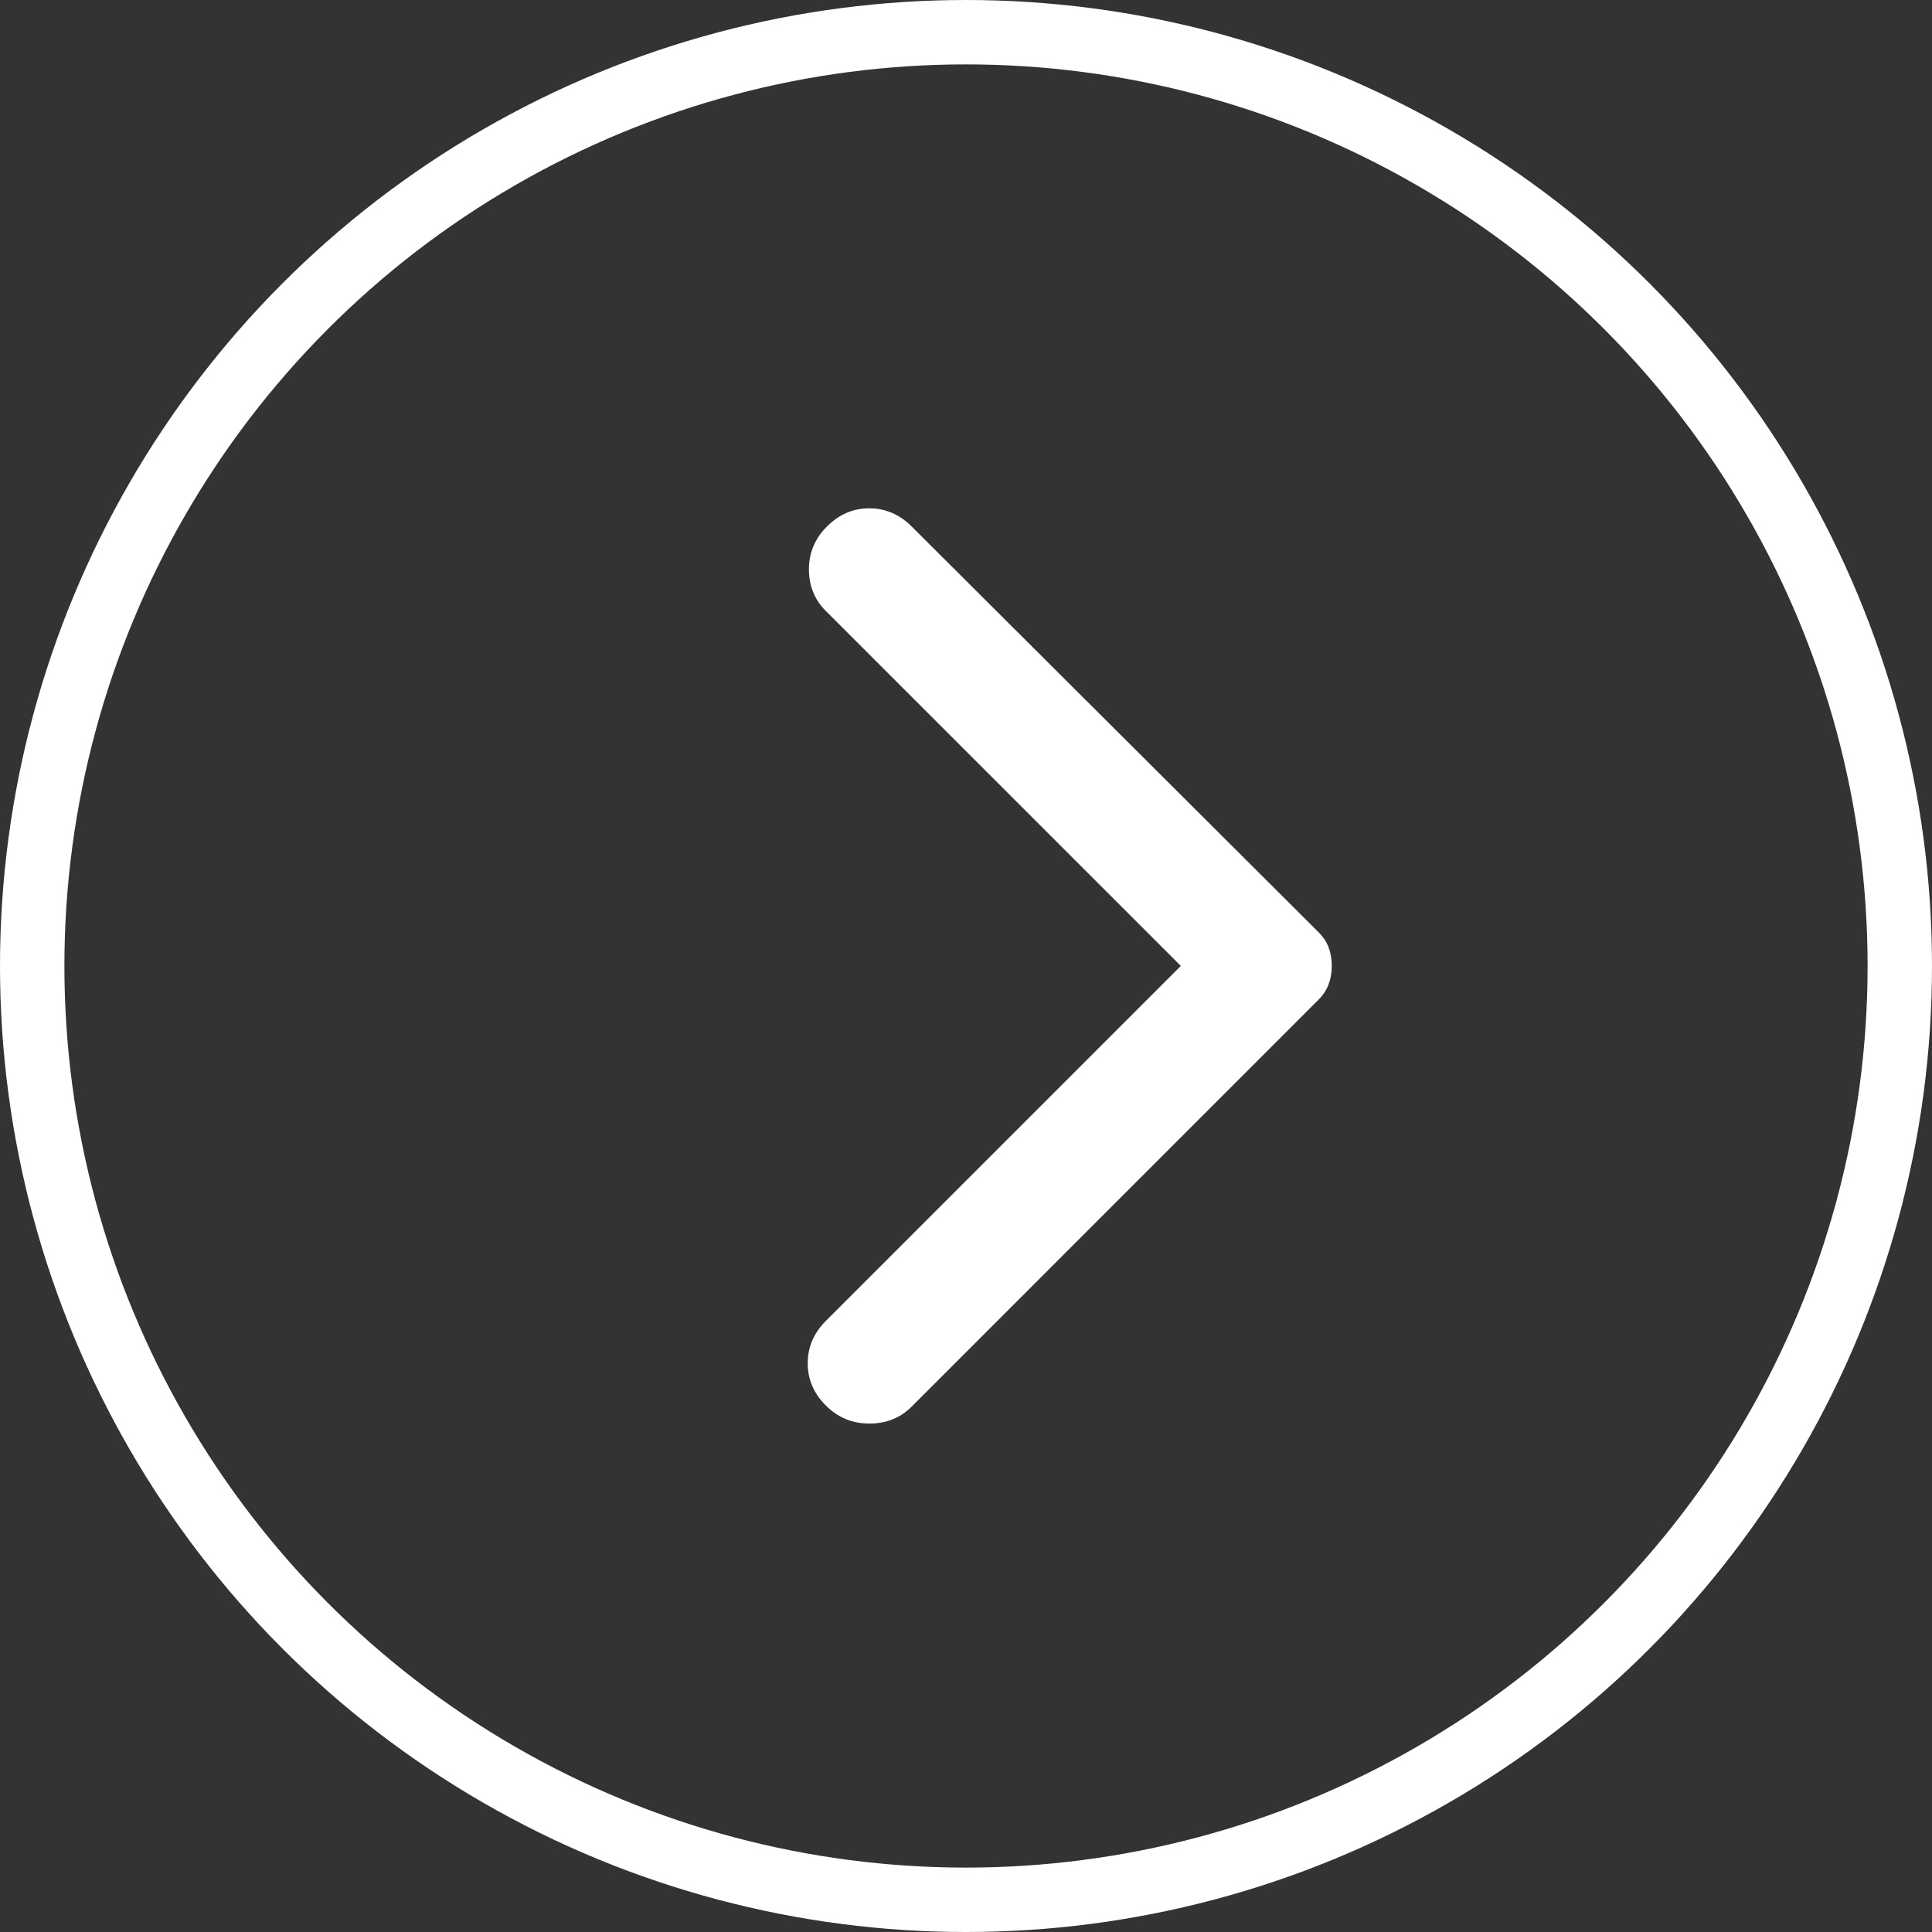 <svg width="30" height="30" viewBox="0 0 30 30" fill="none" xmlns="http://www.w3.org/2000/svg">
<rect x="0" y="0" width="30" height="30" fill="#333333" stroke="none"/>
<path d="M14.155 8.174L20.473 14.474C20.548 14.549 20.602 14.63 20.633 14.718C20.665 14.806 20.68 14.899 20.68 14.999C20.68 15.099 20.664 15.193 20.632 15.28C20.601 15.368 20.548 15.449 20.473 15.524L14.155 21.843C13.98 22.018 13.761 22.105 13.498 22.105C13.236 22.105 13.011 22.012 12.823 21.824C12.636 21.637 12.542 21.418 12.542 21.168C12.542 20.918 12.636 20.699 12.823 20.512L18.336 14.999L12.823 9.487C12.648 9.312 12.561 9.096 12.561 8.839C12.561 8.583 12.655 8.361 12.842 8.174C13.03 7.987 13.248 7.893 13.498 7.893C13.748 7.893 13.967 7.987 14.155 8.174Z" fill="white"/>
<circle cx="15" cy="15" r="14.5" transform="rotate(180 15 15)" stroke="white"/>
</svg>
